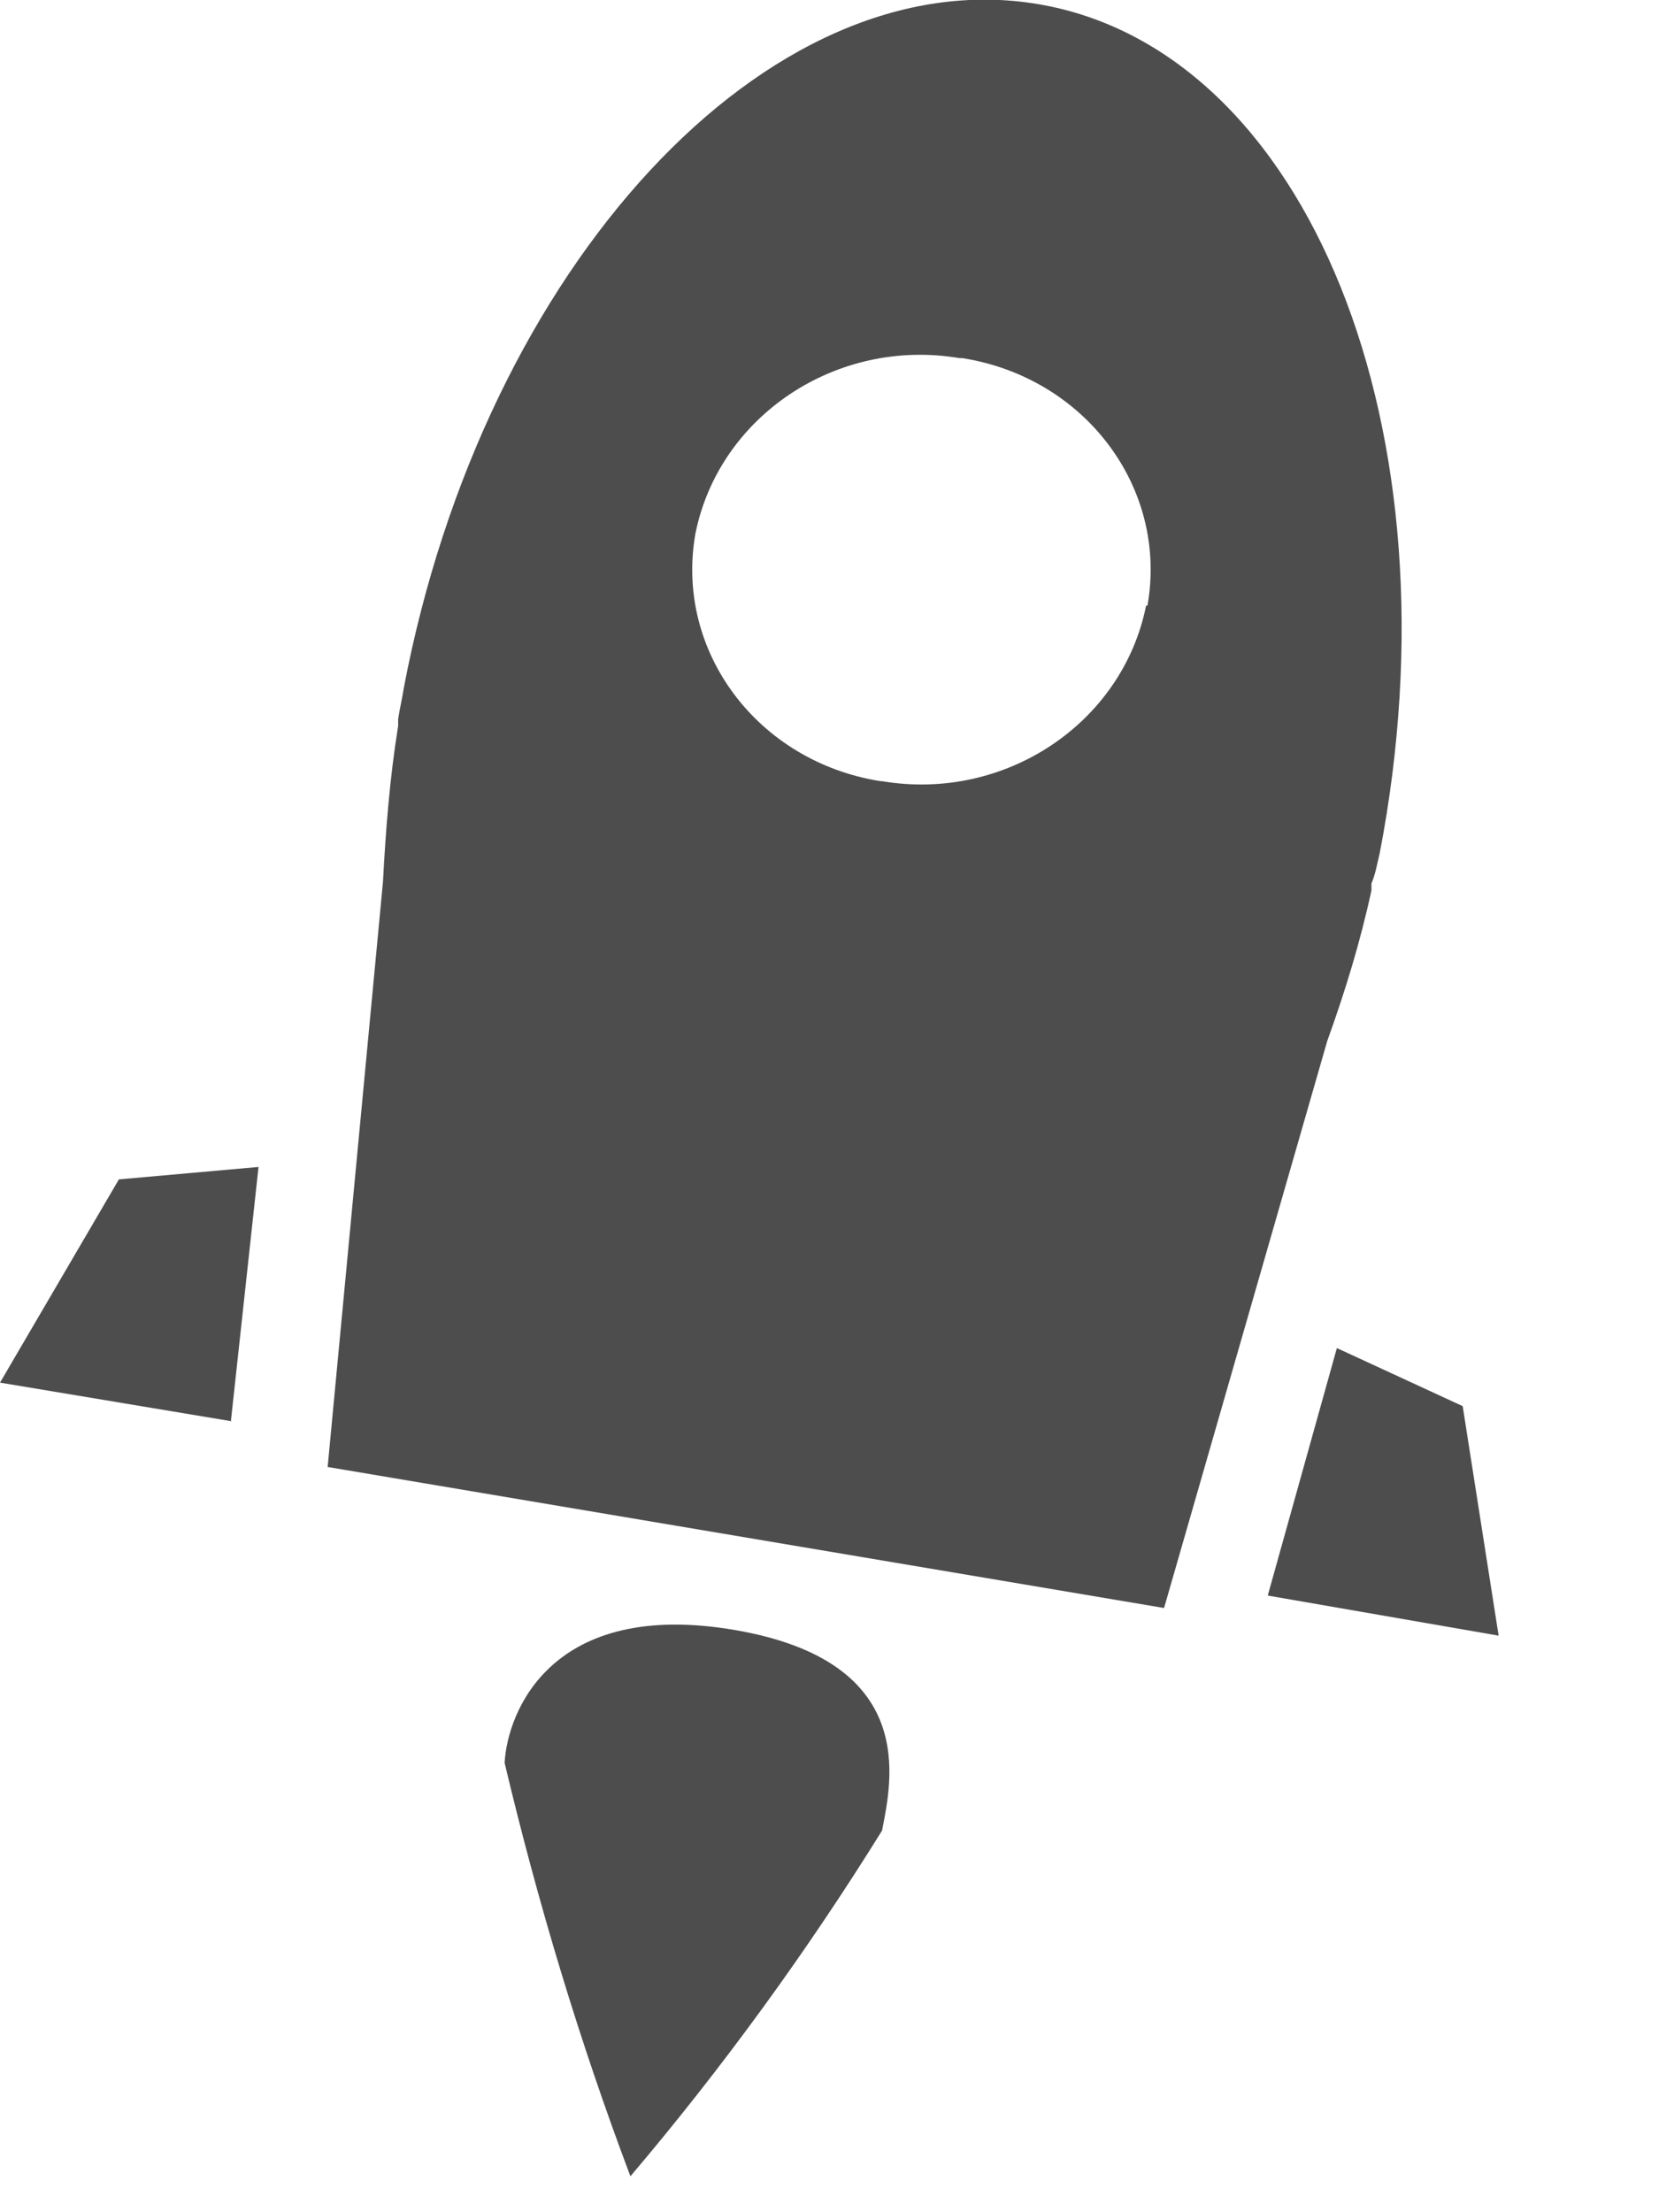 <svg id="rock" xmlns="http://www.w3.org/2000/svg" width="12" height="16" viewBox="0 0 12 16">
  <polygon fill="#4d4d4d" points=".86 8.53 0 10 1.68 10.28 1.67 10.28 1.87 8.44 .86 8.53"/>
  <path fill="#4d4d4d" d="m9.92,6.43v-.04c.03-.07.04-.14.06-.22C10.57,3.11,9.46.36,7.51.03S3.5,1.92,2.92,4.98c-.01.07-.03.15-.04.22v.05c-.06.37-.09.75-.11,1.13l-.4,4.23h0s6.05,1.02,6.05,1.02l1.18-4.1c.13-.36.24-.72.32-1.09Zm-1.63-2.05c-.17.85-1.02,1.42-1.91,1.27,0,0,0,0-.01,0-.89-.14-1.49-.94-1.34-1.79.17-.85,1.02-1.42,1.91-1.27,0,0,.01,0,.02,0,.89.14,1.49.94,1.34,1.79Z"/>
  <polygon fill="#4d4d4d" points="10.58 10.17 9.67 9.75 9.17 11.54 10.84 11.83 10.58 10.17"/>
  <path fill="#4d4d4d" d="m5.32,11.79c-1.33-.23-1.65.59-1.67.96.24,1.01.54,2.01.91,2.99.67-.79,1.28-1.63,1.82-2.5h0c.07-.36.27-1.22-1.06-1.45Z"/>
  <polygon fill="#4d4d4d" points="9.17 11.54 9.17 11.54 9.16 11.54 9.17 11.54"/>
</svg>
